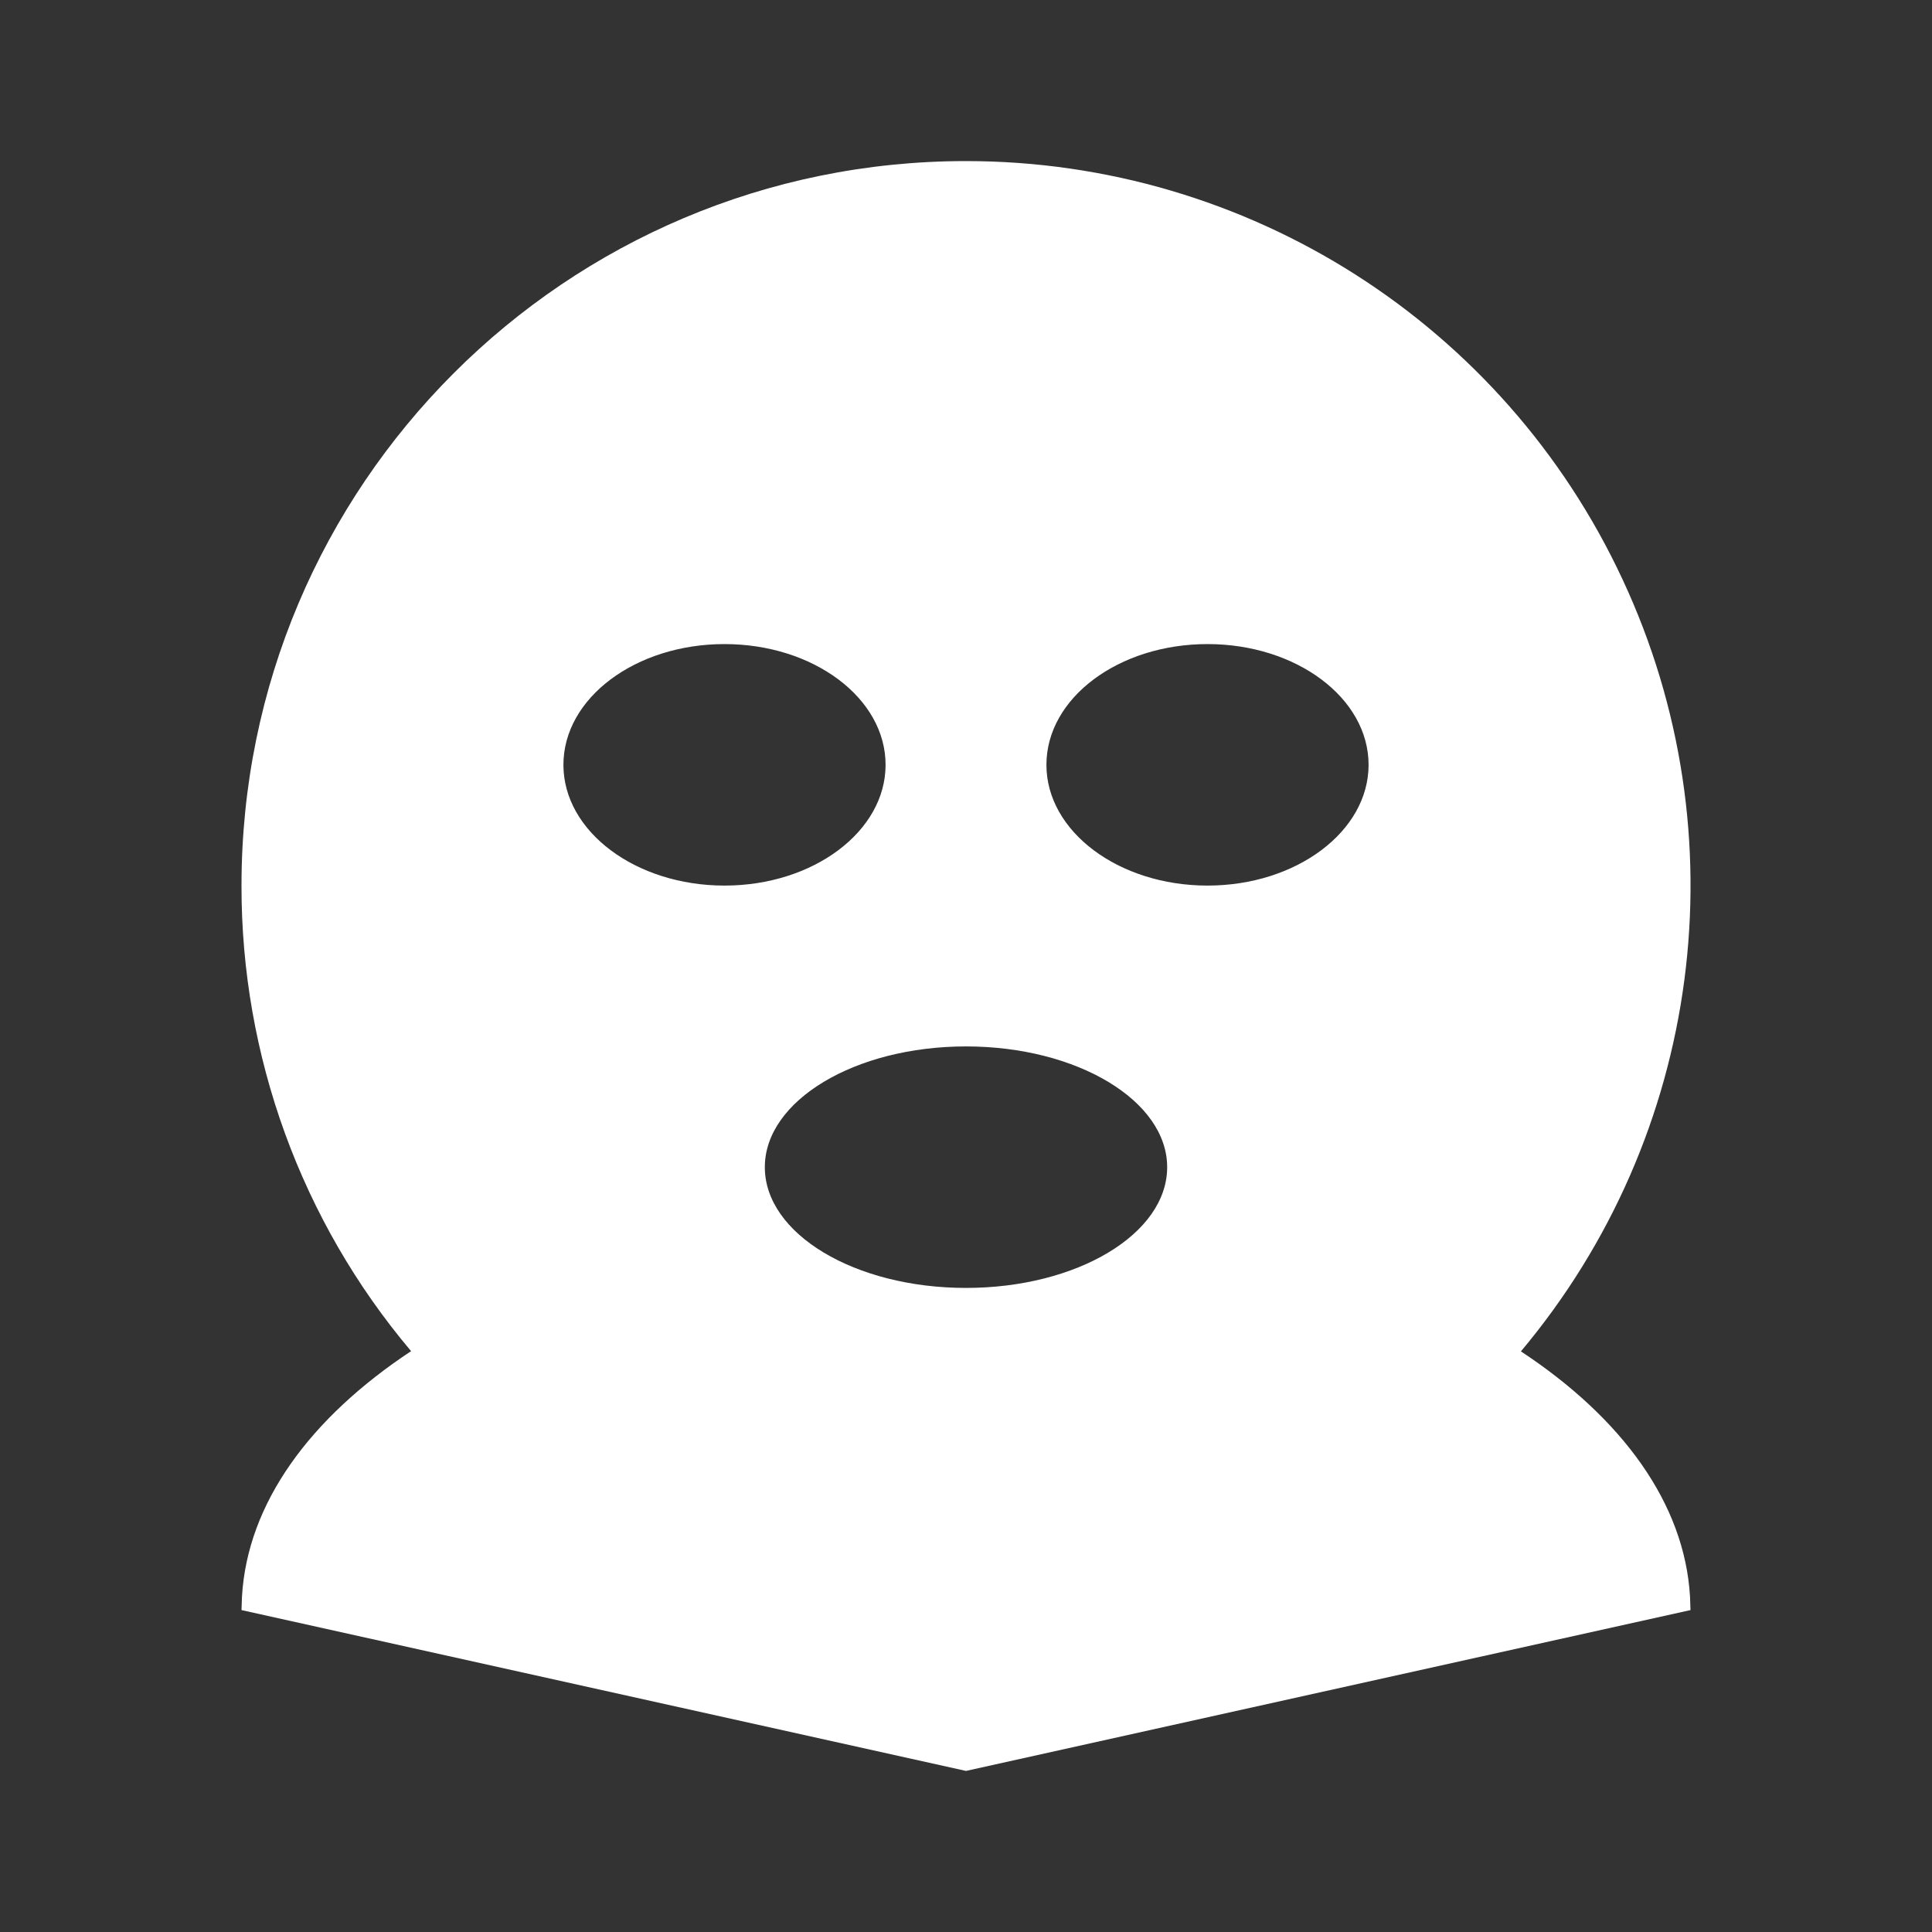 <?xml version="1.0" encoding="UTF-8"?>
<svg xmlns="http://www.w3.org/2000/svg" xmlns:xlink="http://www.w3.org/1999/xlink" width="32" height="32" viewBox="0 0 32 32" version="1.1">
<rect x="0" y="0" width="32" height="32" fill="#333333" stroke="none"/>
<g id="surface1">
<path style=" stroke:none;fill-rule:nonzero;fill:rgb(100%,100%,100%);fill-opacity:1;" d="M 16 2.668 C 20.664 2.668 24.906 5.367 26.875 9.598 C 28.848 13.824 28.191 18.809 25.191 22.383 C 26.867 23.488 27.902 24.902 27.992 26.445 L 28 26.668 L 16 29.332 L 4 26.668 L 4.008 26.445 C 4.098 24.898 5.133 23.488 6.809 22.379 C 4.988 20.223 3.996 17.488 4 14.668 C 4 8.039 9.371 2.668 16 2.668 Z M 16 17.332 C 14.16 17.332 12.668 18.23 12.668 19.332 C 12.668 20.438 14.16 21.332 16 21.332 C 17.84 21.332 19.332 20.438 19.332 19.332 C 19.332 18.23 17.84 17.332 16 17.332 Z M 12 10.668 C 10.527 10.668 9.332 11.562 9.332 12.668 C 9.332 13.77 10.527 14.668 12 14.668 C 13.473 14.668 14.668 13.77 14.668 12.668 C 14.668 11.562 13.473 10.668 12 10.668 Z M 20 10.668 C 18.527 10.668 17.332 11.562 17.332 12.668 C 17.332 13.77 18.527 14.668 20 14.668 C 21.473 14.668 22.668 13.77 22.668 12.668 C 22.668 11.562 21.473 10.668 20 10.668 Z M 20 10.668 "/>
</g>
</svg>
